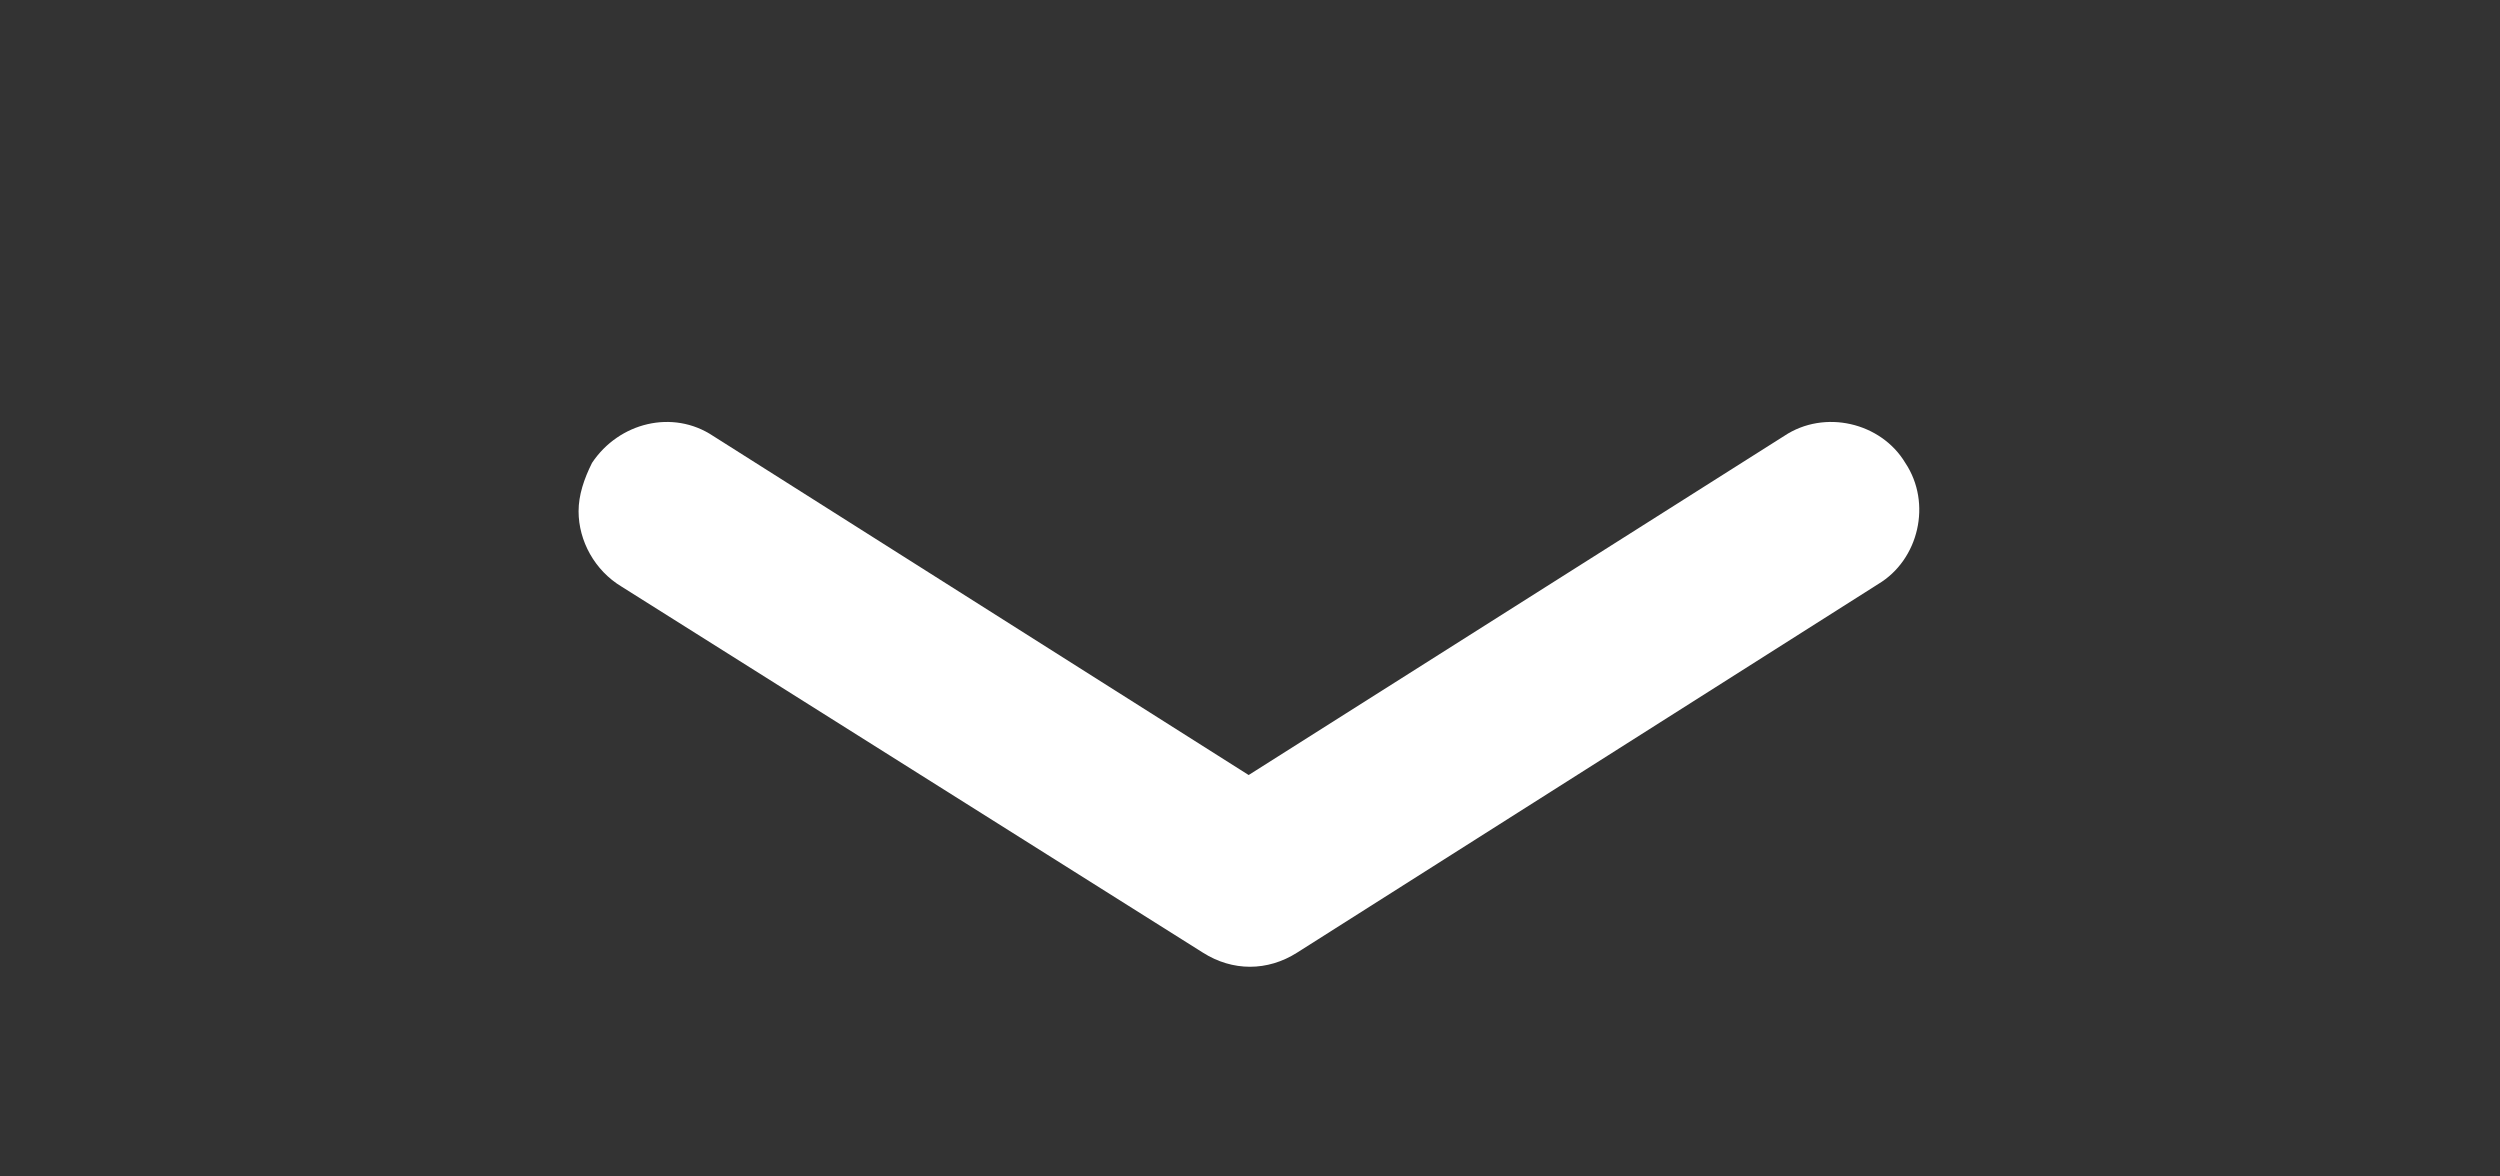 <?xml version="1.0" encoding="utf-8"?>
<!-- Generator: Adobe Illustrator 16.0.0, SVG Export Plug-In . SVG Version: 6.00 Build 0)  -->
<!DOCTYPE svg PUBLIC "-//W3C//DTD SVG 1.1//EN" "http://www.w3.org/Graphics/SVG/1.1/DTD/svg11.dtd">
<svg version="1.1" id="Layer_1" xmlns="http://www.w3.org/2000/svg" xmlns:xlink="http://www.w3.org/1999/xlink" x="0px" y="0px"
	 width="92.9px" height="43.7px" viewBox="0 0 92.9 43.7" style="enable-background:new 0 0 92.9 43.7;" xml:space="preserve">
<rect x="0" y="0" width="92.9" height="43.7" fill="#333333" stroke="none"/>
<style type="text/css">
<![CDATA[
	.st0{fill:#FFFFFF;}
]]>
</style>
<g>
	<path class="st0" d="M21.5,19c0-0.6,0.2-1.2,0.5-1.8c1-1.5,3-2,4.5-1l19.9,12.6l19.9-12.6c1.5-1,3.6-0.5,4.5,1c1,1.5,0.5,3.6-1,4.5
		L48.2,35.4c-1.1,0.7-2.4,0.7-3.5,0L23.1,21.8C22.1,21.2,21.5,20.1,21.5,19z"/>
</g>
</svg>
